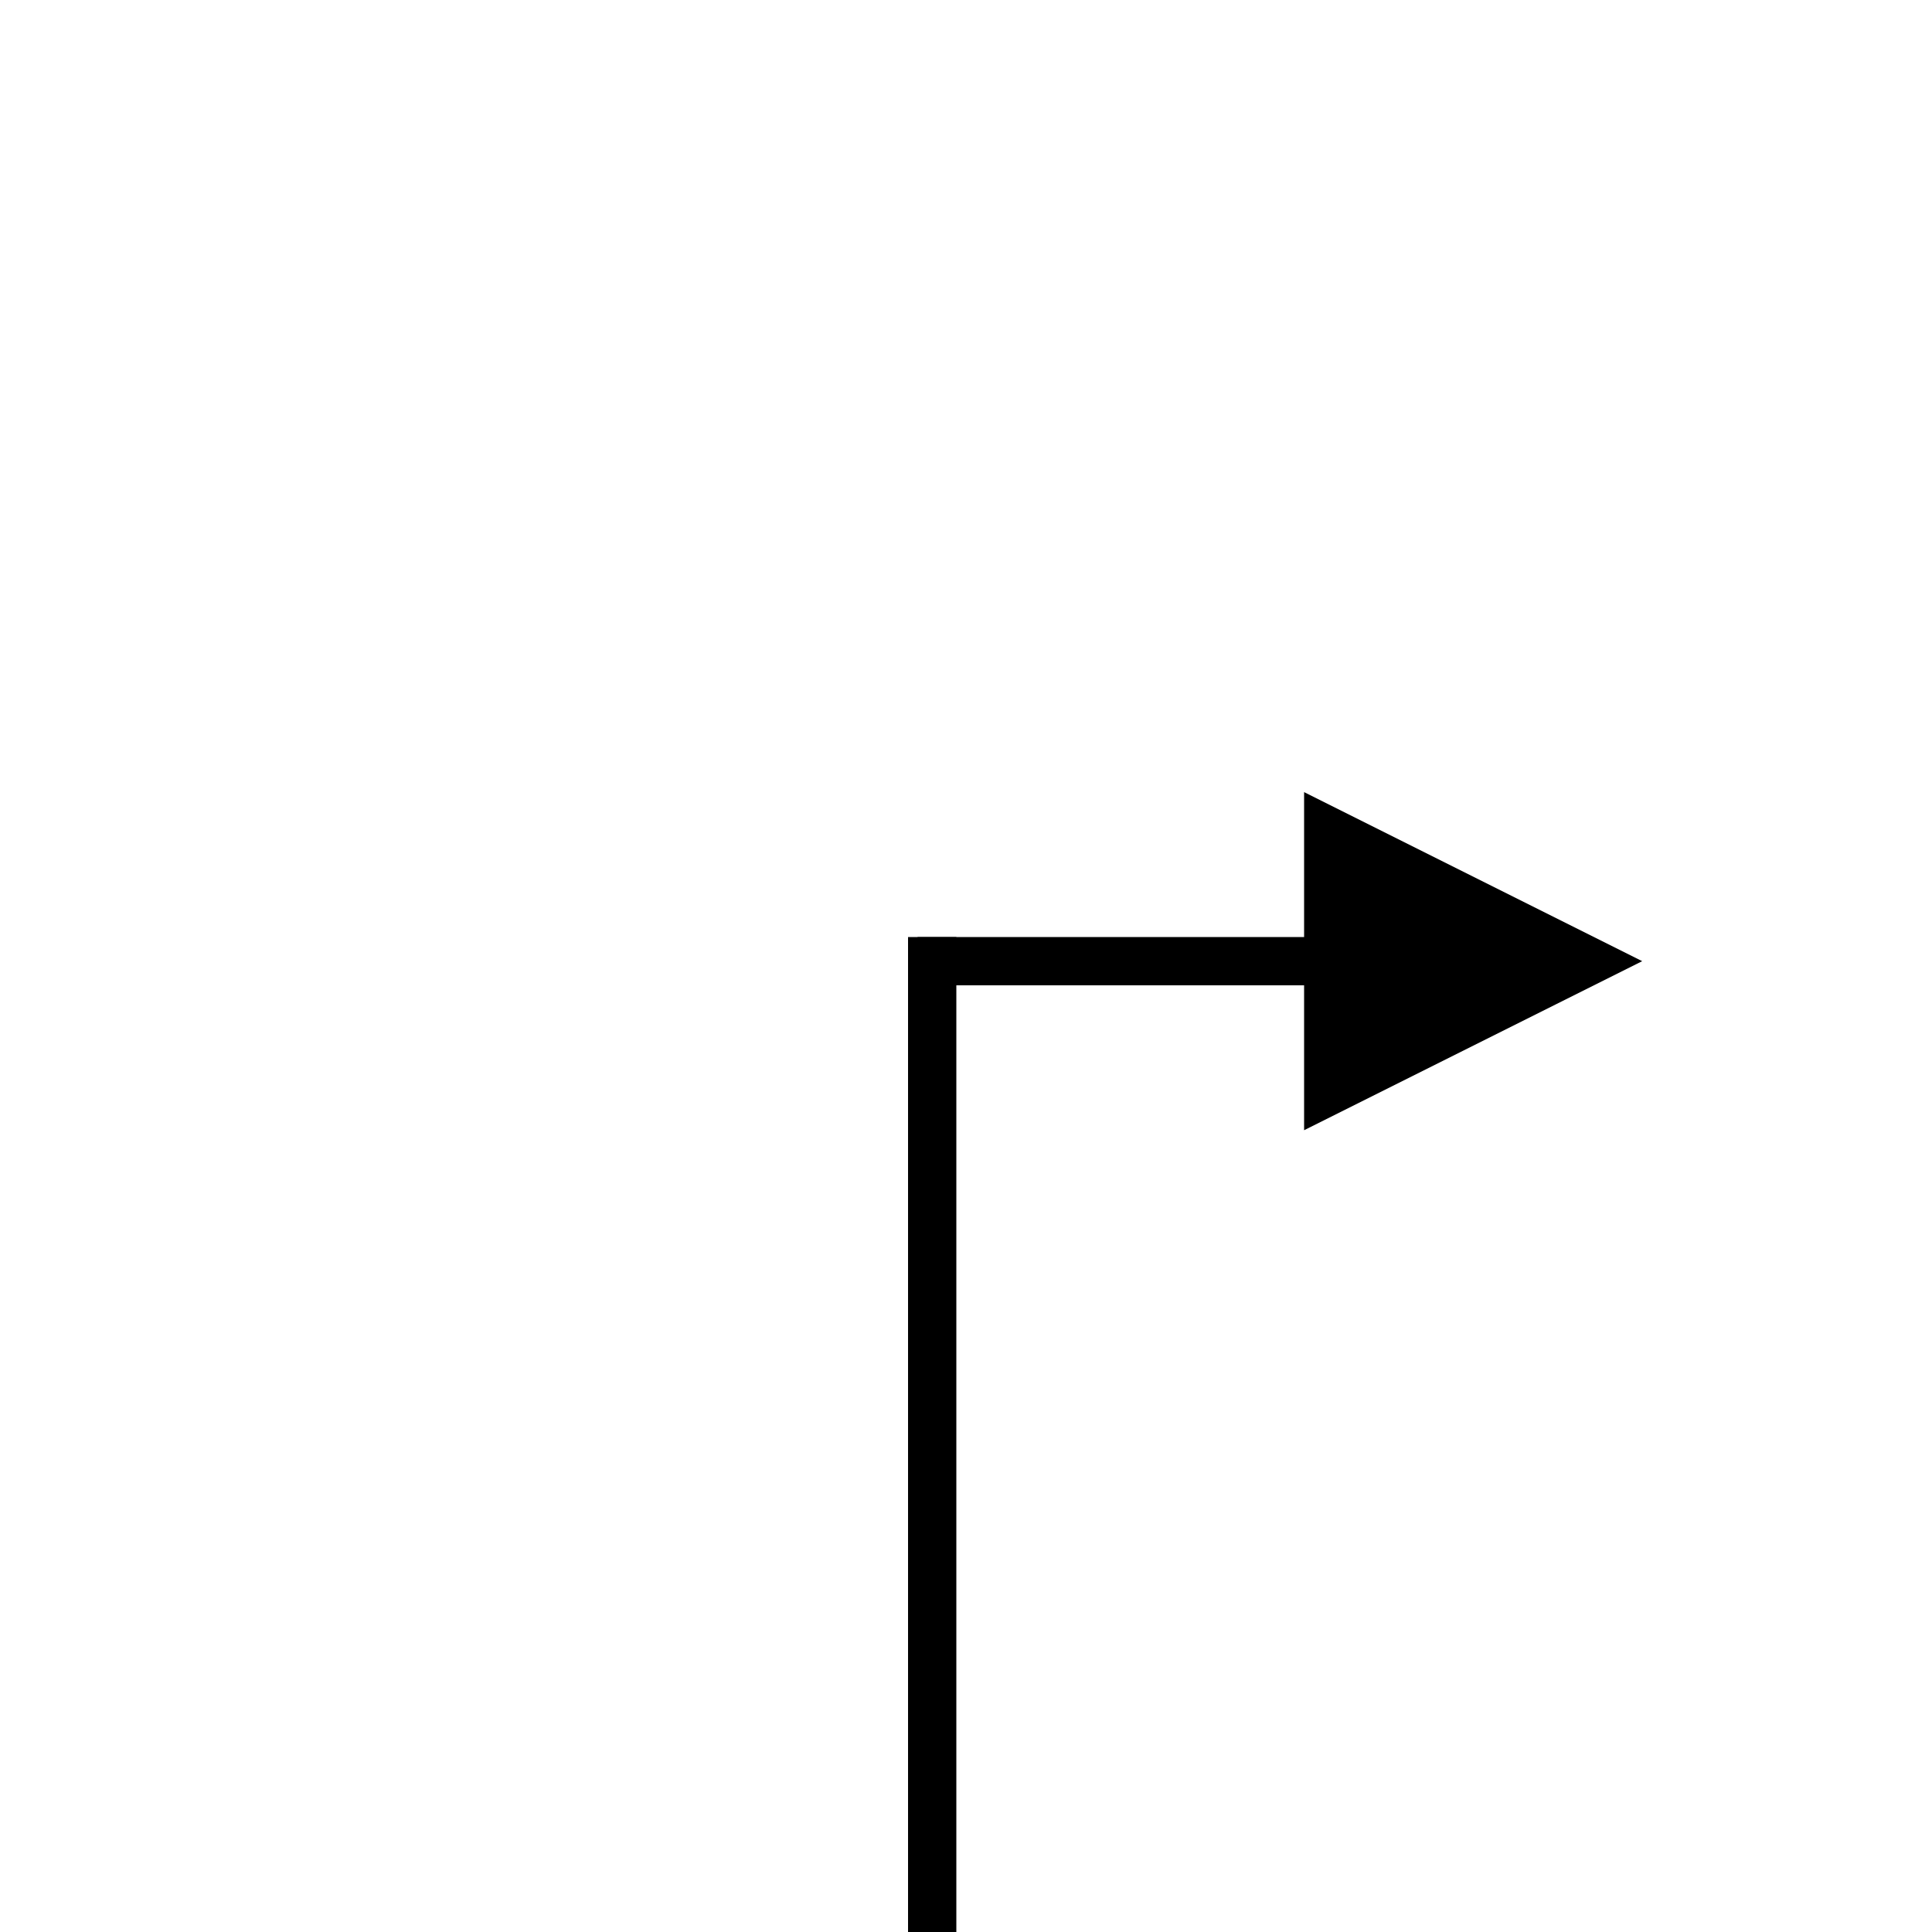 <svg width="200px" height="200px" viewBox="0 0 200 200" version="1.1" xmlns="http://www.w3.org/2000/svg" xmlns:xlink="http://www.w3.org/1999/xlink">
    <!-- Generator: Sketch 50 (54983) - http://www.bohemiancoding.com/sketch -->
    <title>top-x</title>
    <desc>Created with Sketch.</desc>
    <defs></defs>
    <g id="Arrows" stroke="none" stroke-width="1" fill="none" fill-rule="evenodd">
        <g id="top-x">
            <polygon id="Shape" fill="#000000" fill-rule="nonzero" transform="translate(152.5, 99.5) scale(-1, -1) rotate(180) translate(-152.5, -99.5) " points="135 82 135 117 161.007 103.997 170 99.5"></polygon>
            <path d="M47,149 L146,149" id="Line-2" stroke="#000000" stroke-width="5" stroke-linecap="square" transform="translate(96.5, 149) scale(-1, -1) rotate(90) translate(-96.5, -149) "></path>
            <path d="M116,118 L116,80.986" id="Line-3" stroke="#000000" stroke-width="5" stroke-linecap="square" transform="translate(116, 99.5) scale(-1, -1) rotate(90) translate(-116, -99.5) "></path>
        </g>
    </g>
</svg>
